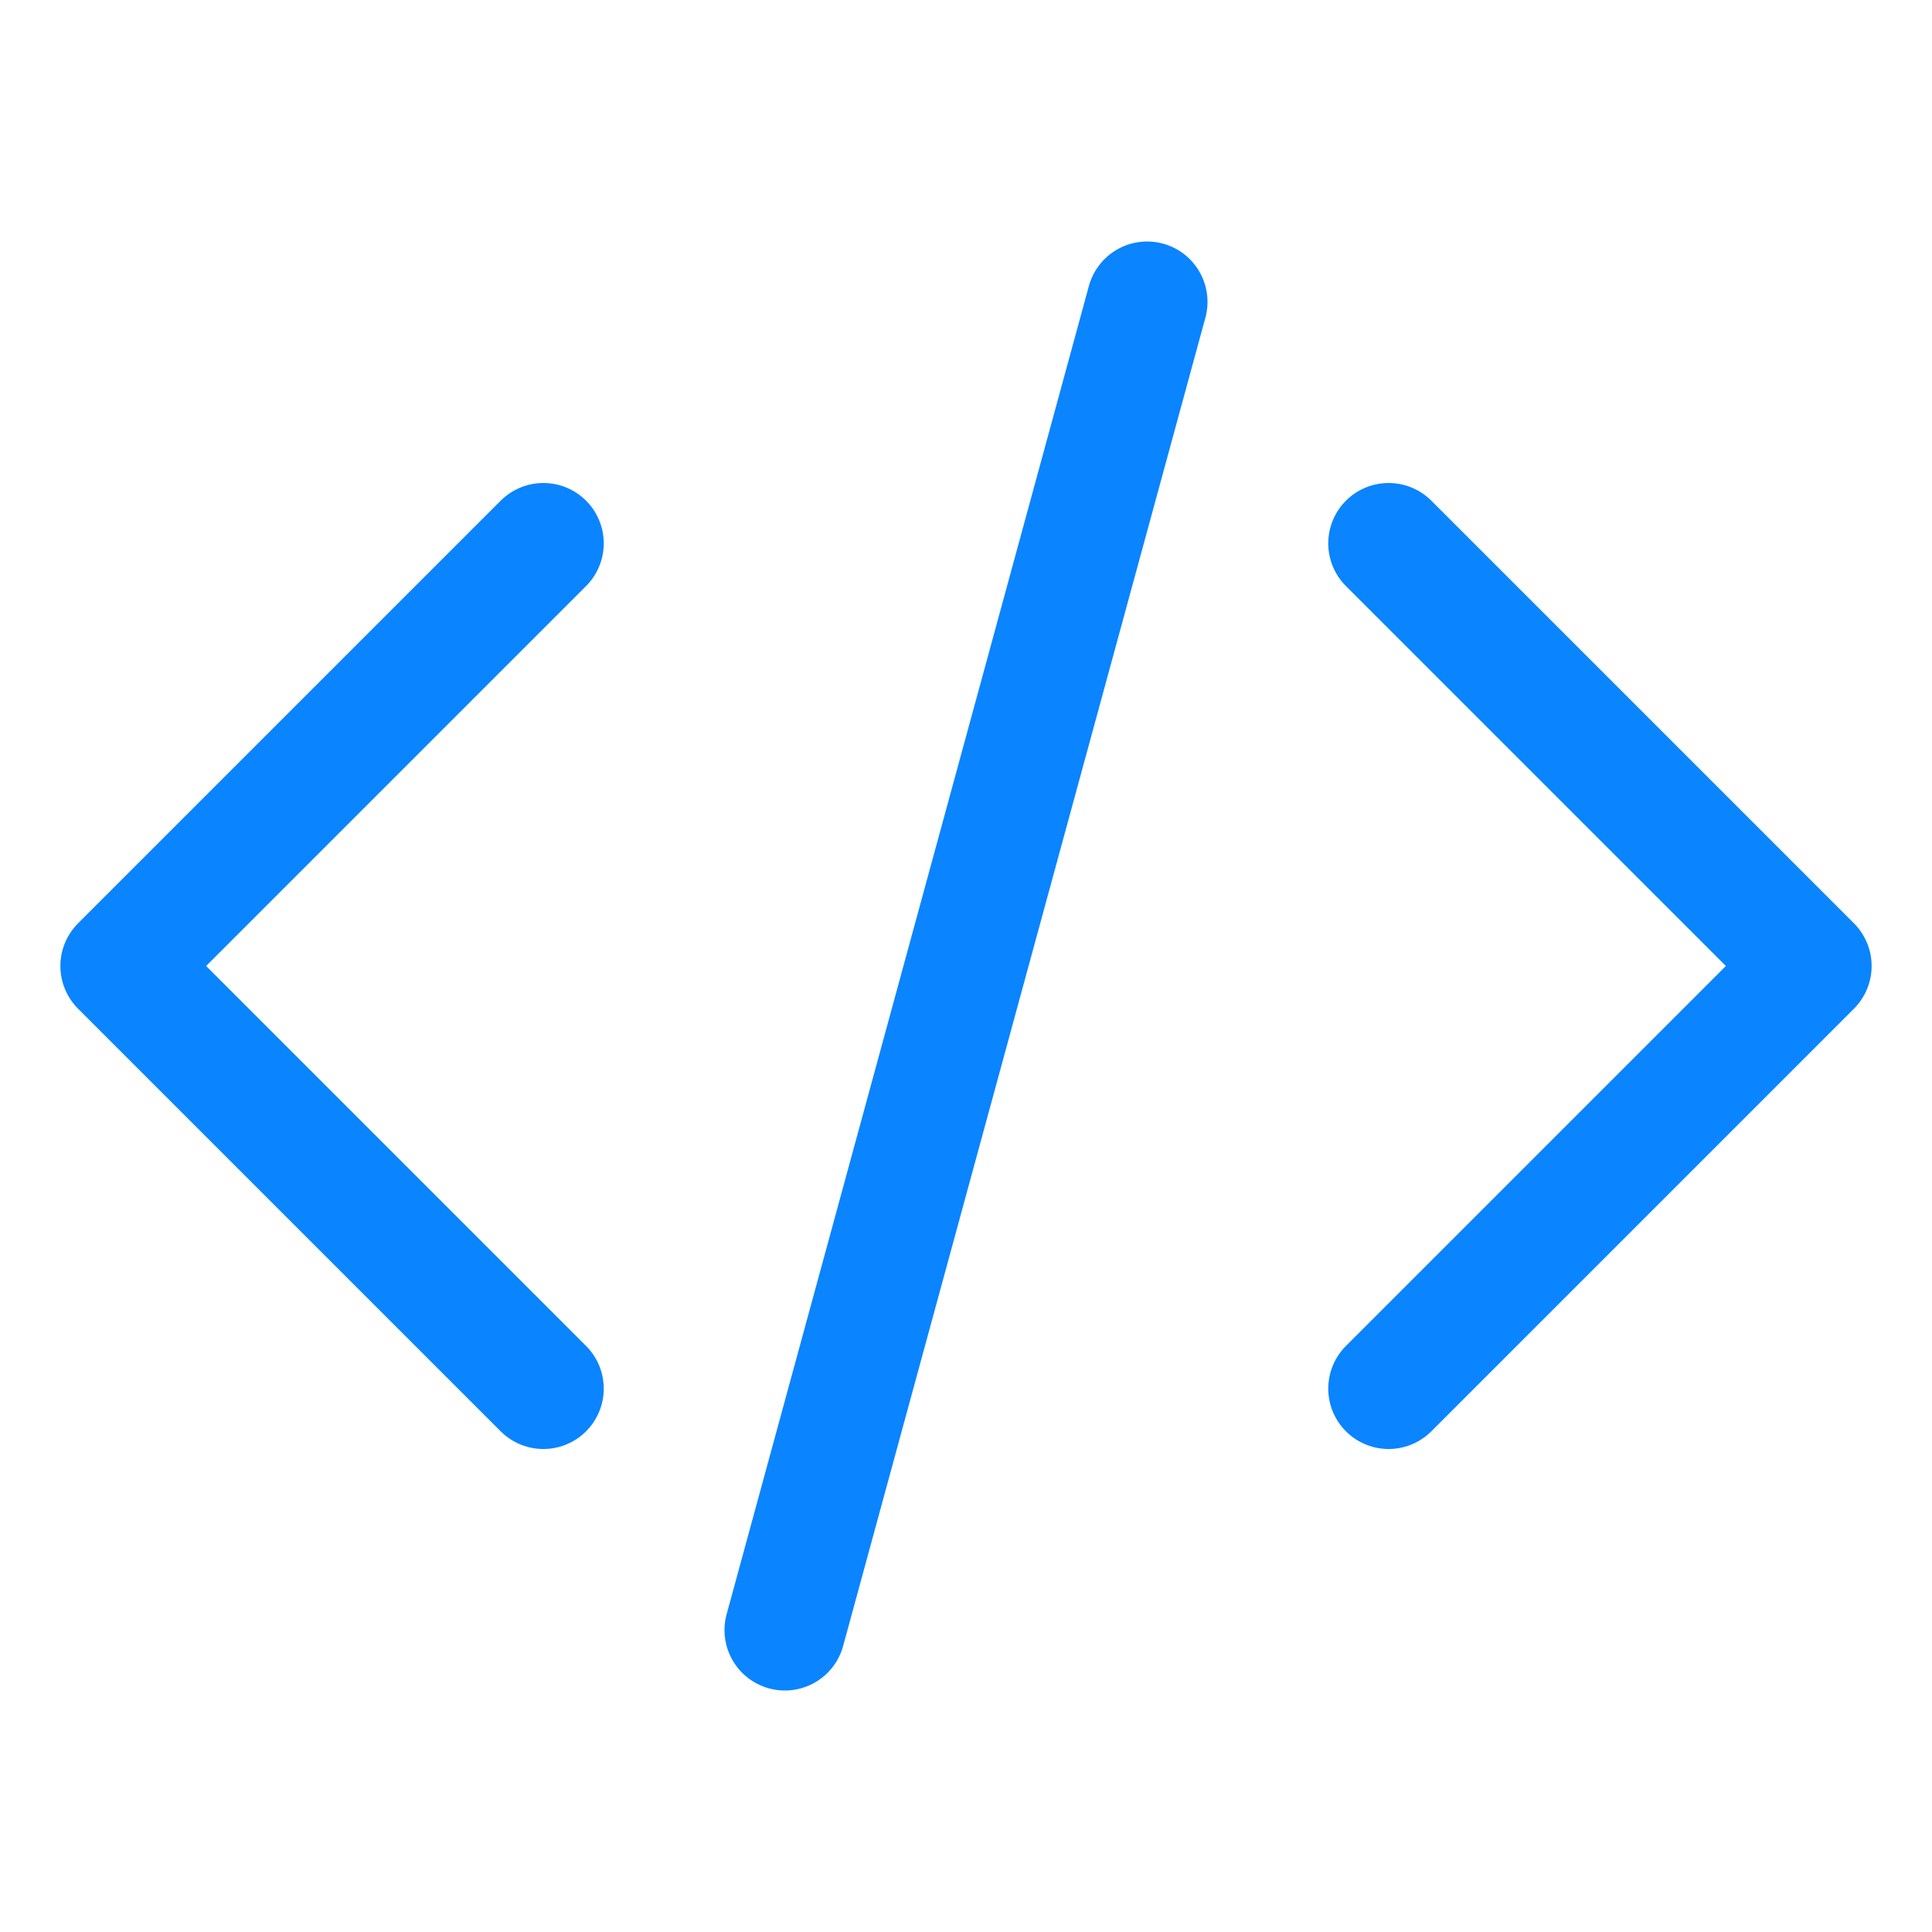 <svg xmlns="http://www.w3.org/2000/svg" fill="none" viewBox="0 0 24 24" stroke-width="1.5" stroke="#0A84FF" class="w-6 h-6">
  <path stroke-linecap="round" stroke-linejoin="round" d="M17.25 6.75 22.5 12l-5.25 5.25m-10.5 0L1.5 12l5.25-5.25m7.5-3-4.5 16.5" />
</svg>